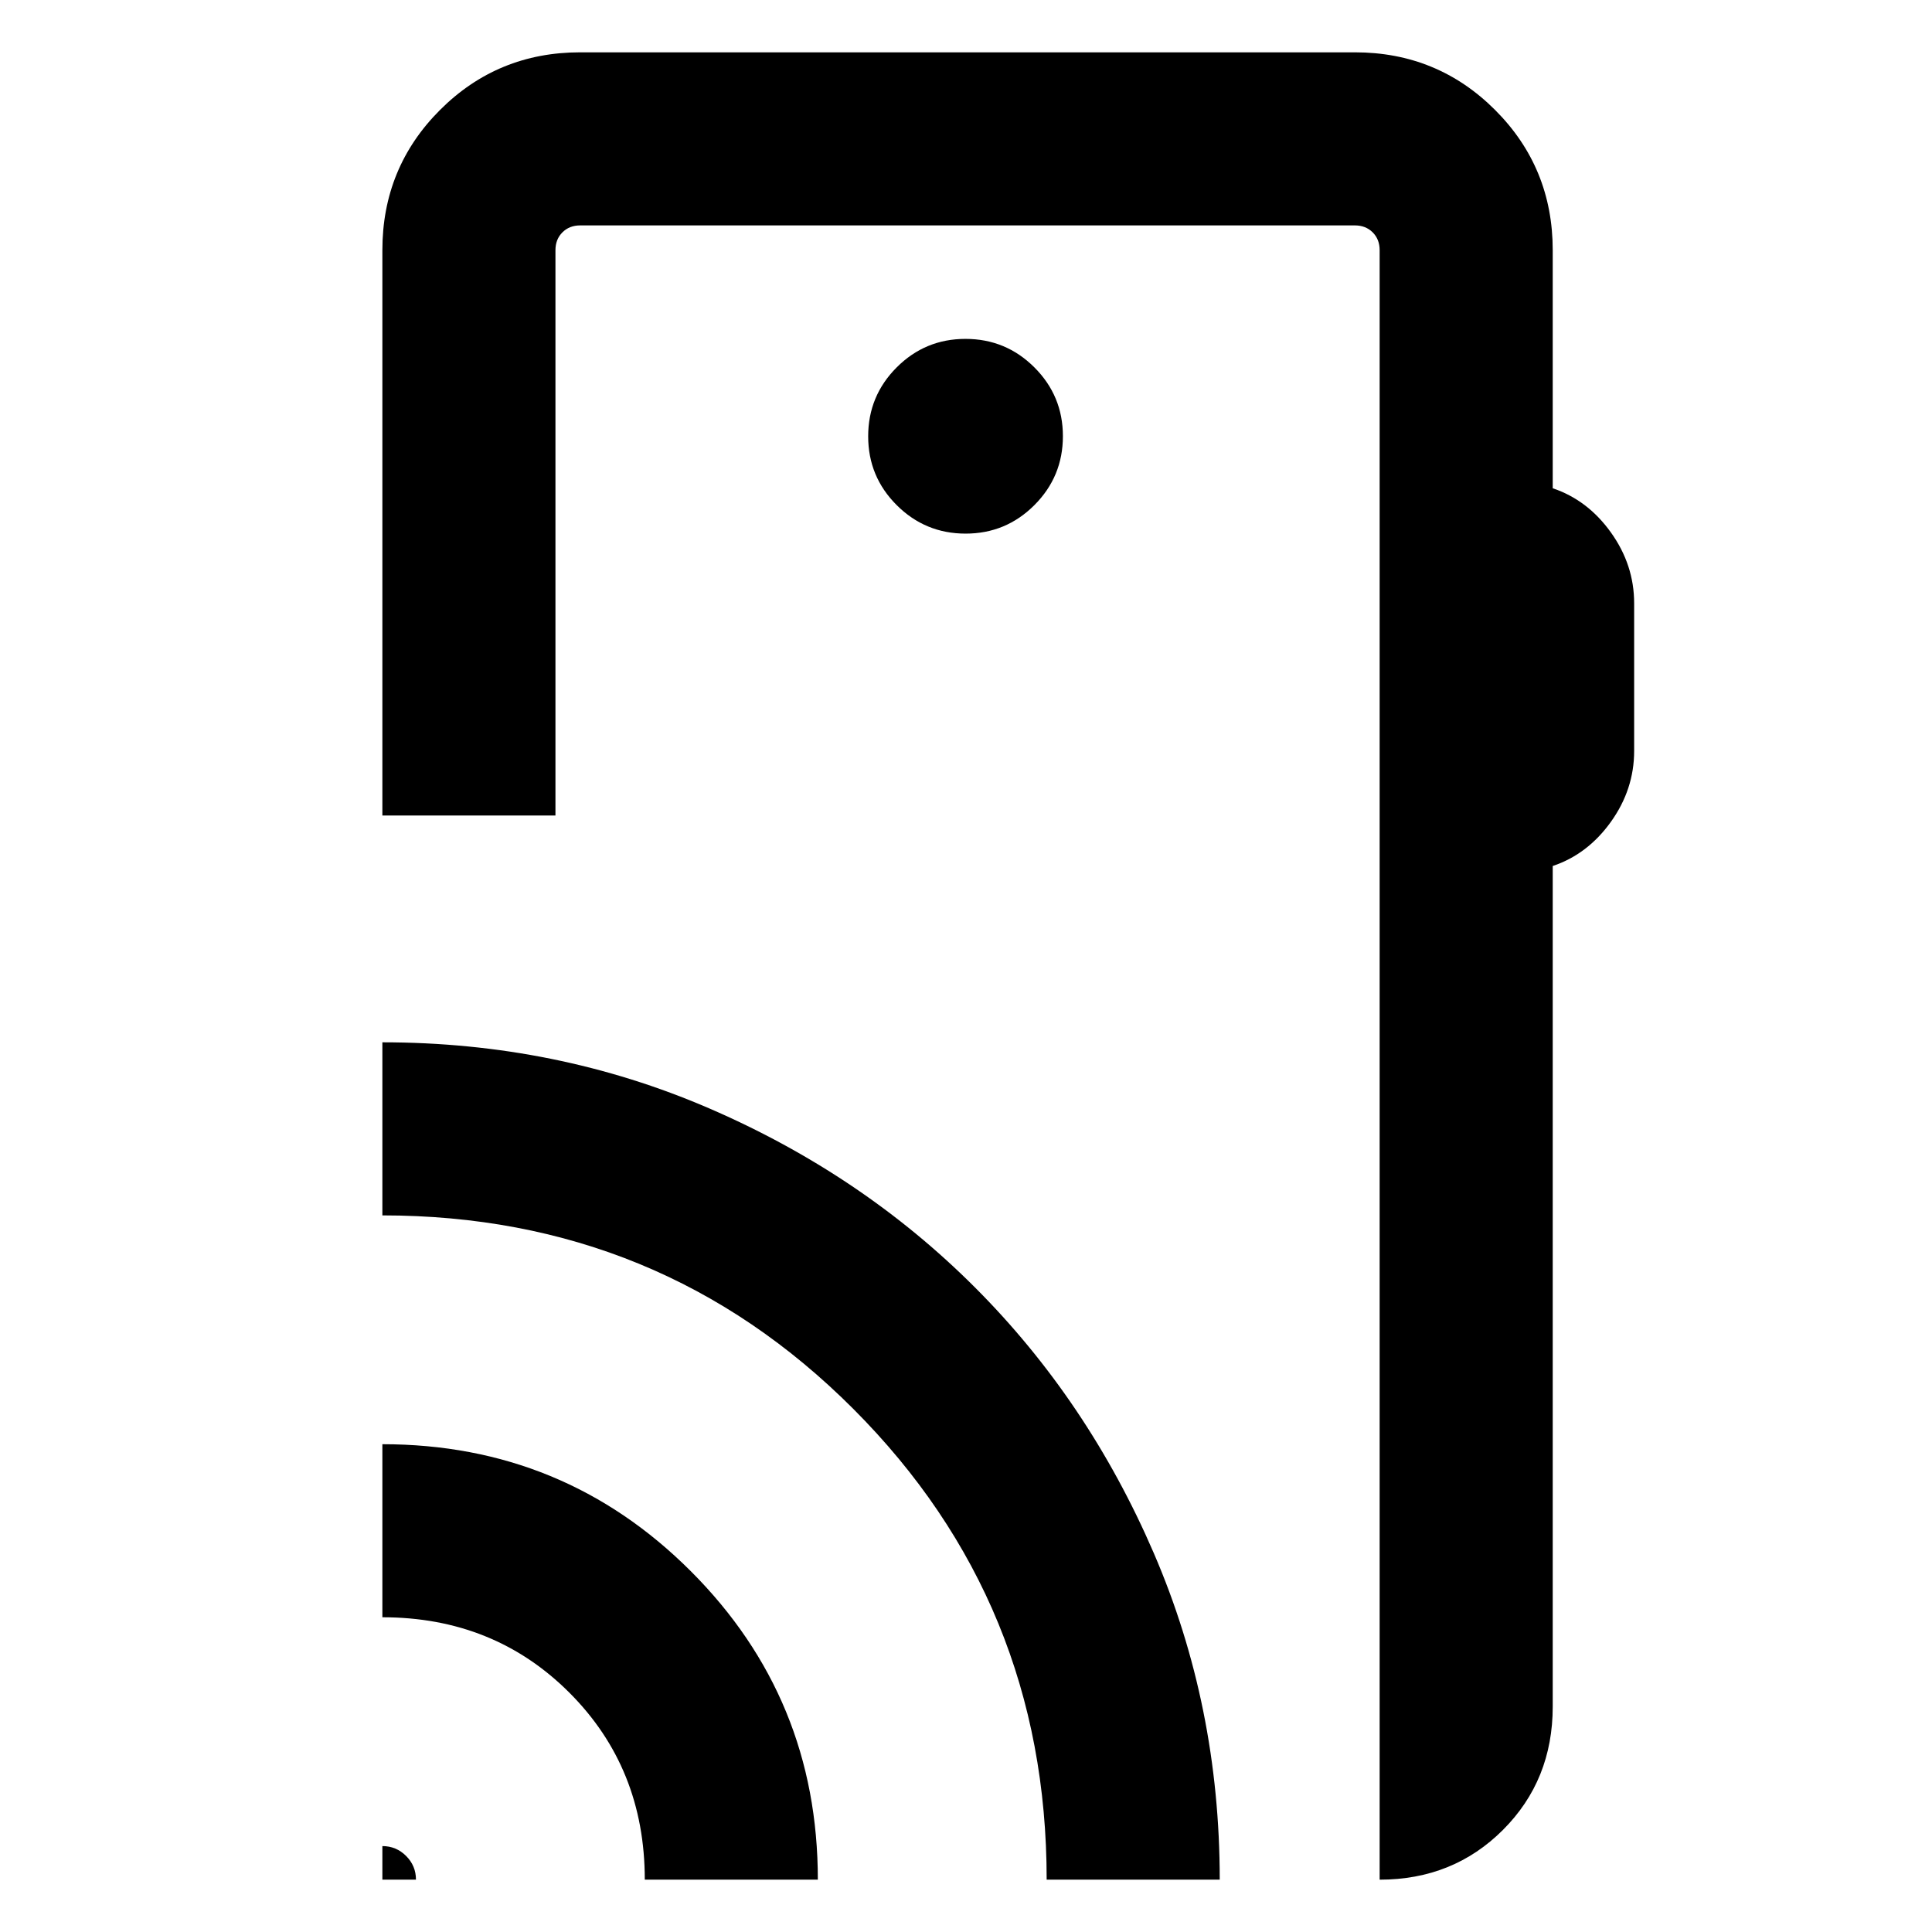 <svg xmlns="http://www.w3.org/2000/svg" height="24" viewBox="0 -960 960 960" width="24"><path d="M190-26v-16.69q6.89 0 11.79 4.9 4.9 4.9 4.9 11.79H190Zm130.39 0q0-55.46-37.47-92.92-37.46-37.47-92.92-37.47v-85.99q90.16 0 153.27 63.11Q406.38-116.16 406.38-26h-85.99Zm199.69 0q0-137.69-96.04-233.89Q328-356.08 190-356.08v-86q86.34 0 162.27 32.77 75.94 32.77 132.1 88.94 56.17 56.17 88.94 132.1Q606.08-112.34 606.08-26h-86Zm251.46-809.69v118.31q17.36 5.82 28.91 21.95Q812-679.31 812-660.23v73.38q0 19.08-11.55 35.21-11.55 16.13-28.91 21.95V-112q0 36.54-24.73 61.27Q722.08-26 685.54-26v-809.69q0-5.39-3.46-8.85-3.47-3.46-8.85-3.46H288.31q-5.39 0-8.85 3.46t-3.46 8.85v280.92h-86v-280.92q0-41.03 28.64-69.67T288.31-934h384.92q41.03 0 69.67 28.64t28.64 69.67ZM479.8-694.85q20.05 0 34.2-14.18 14.15-14.18 14.15-34.23 0-20.05-14.18-34.2-14.18-14.15-34.23-14.15-20.05 0-34.2 14.18-14.15 14.18-14.15 34.23 0 20.05 14.18 34.2 14.18 14.15 34.23 14.15ZM685.54-167V-848v681Z"/></svg>